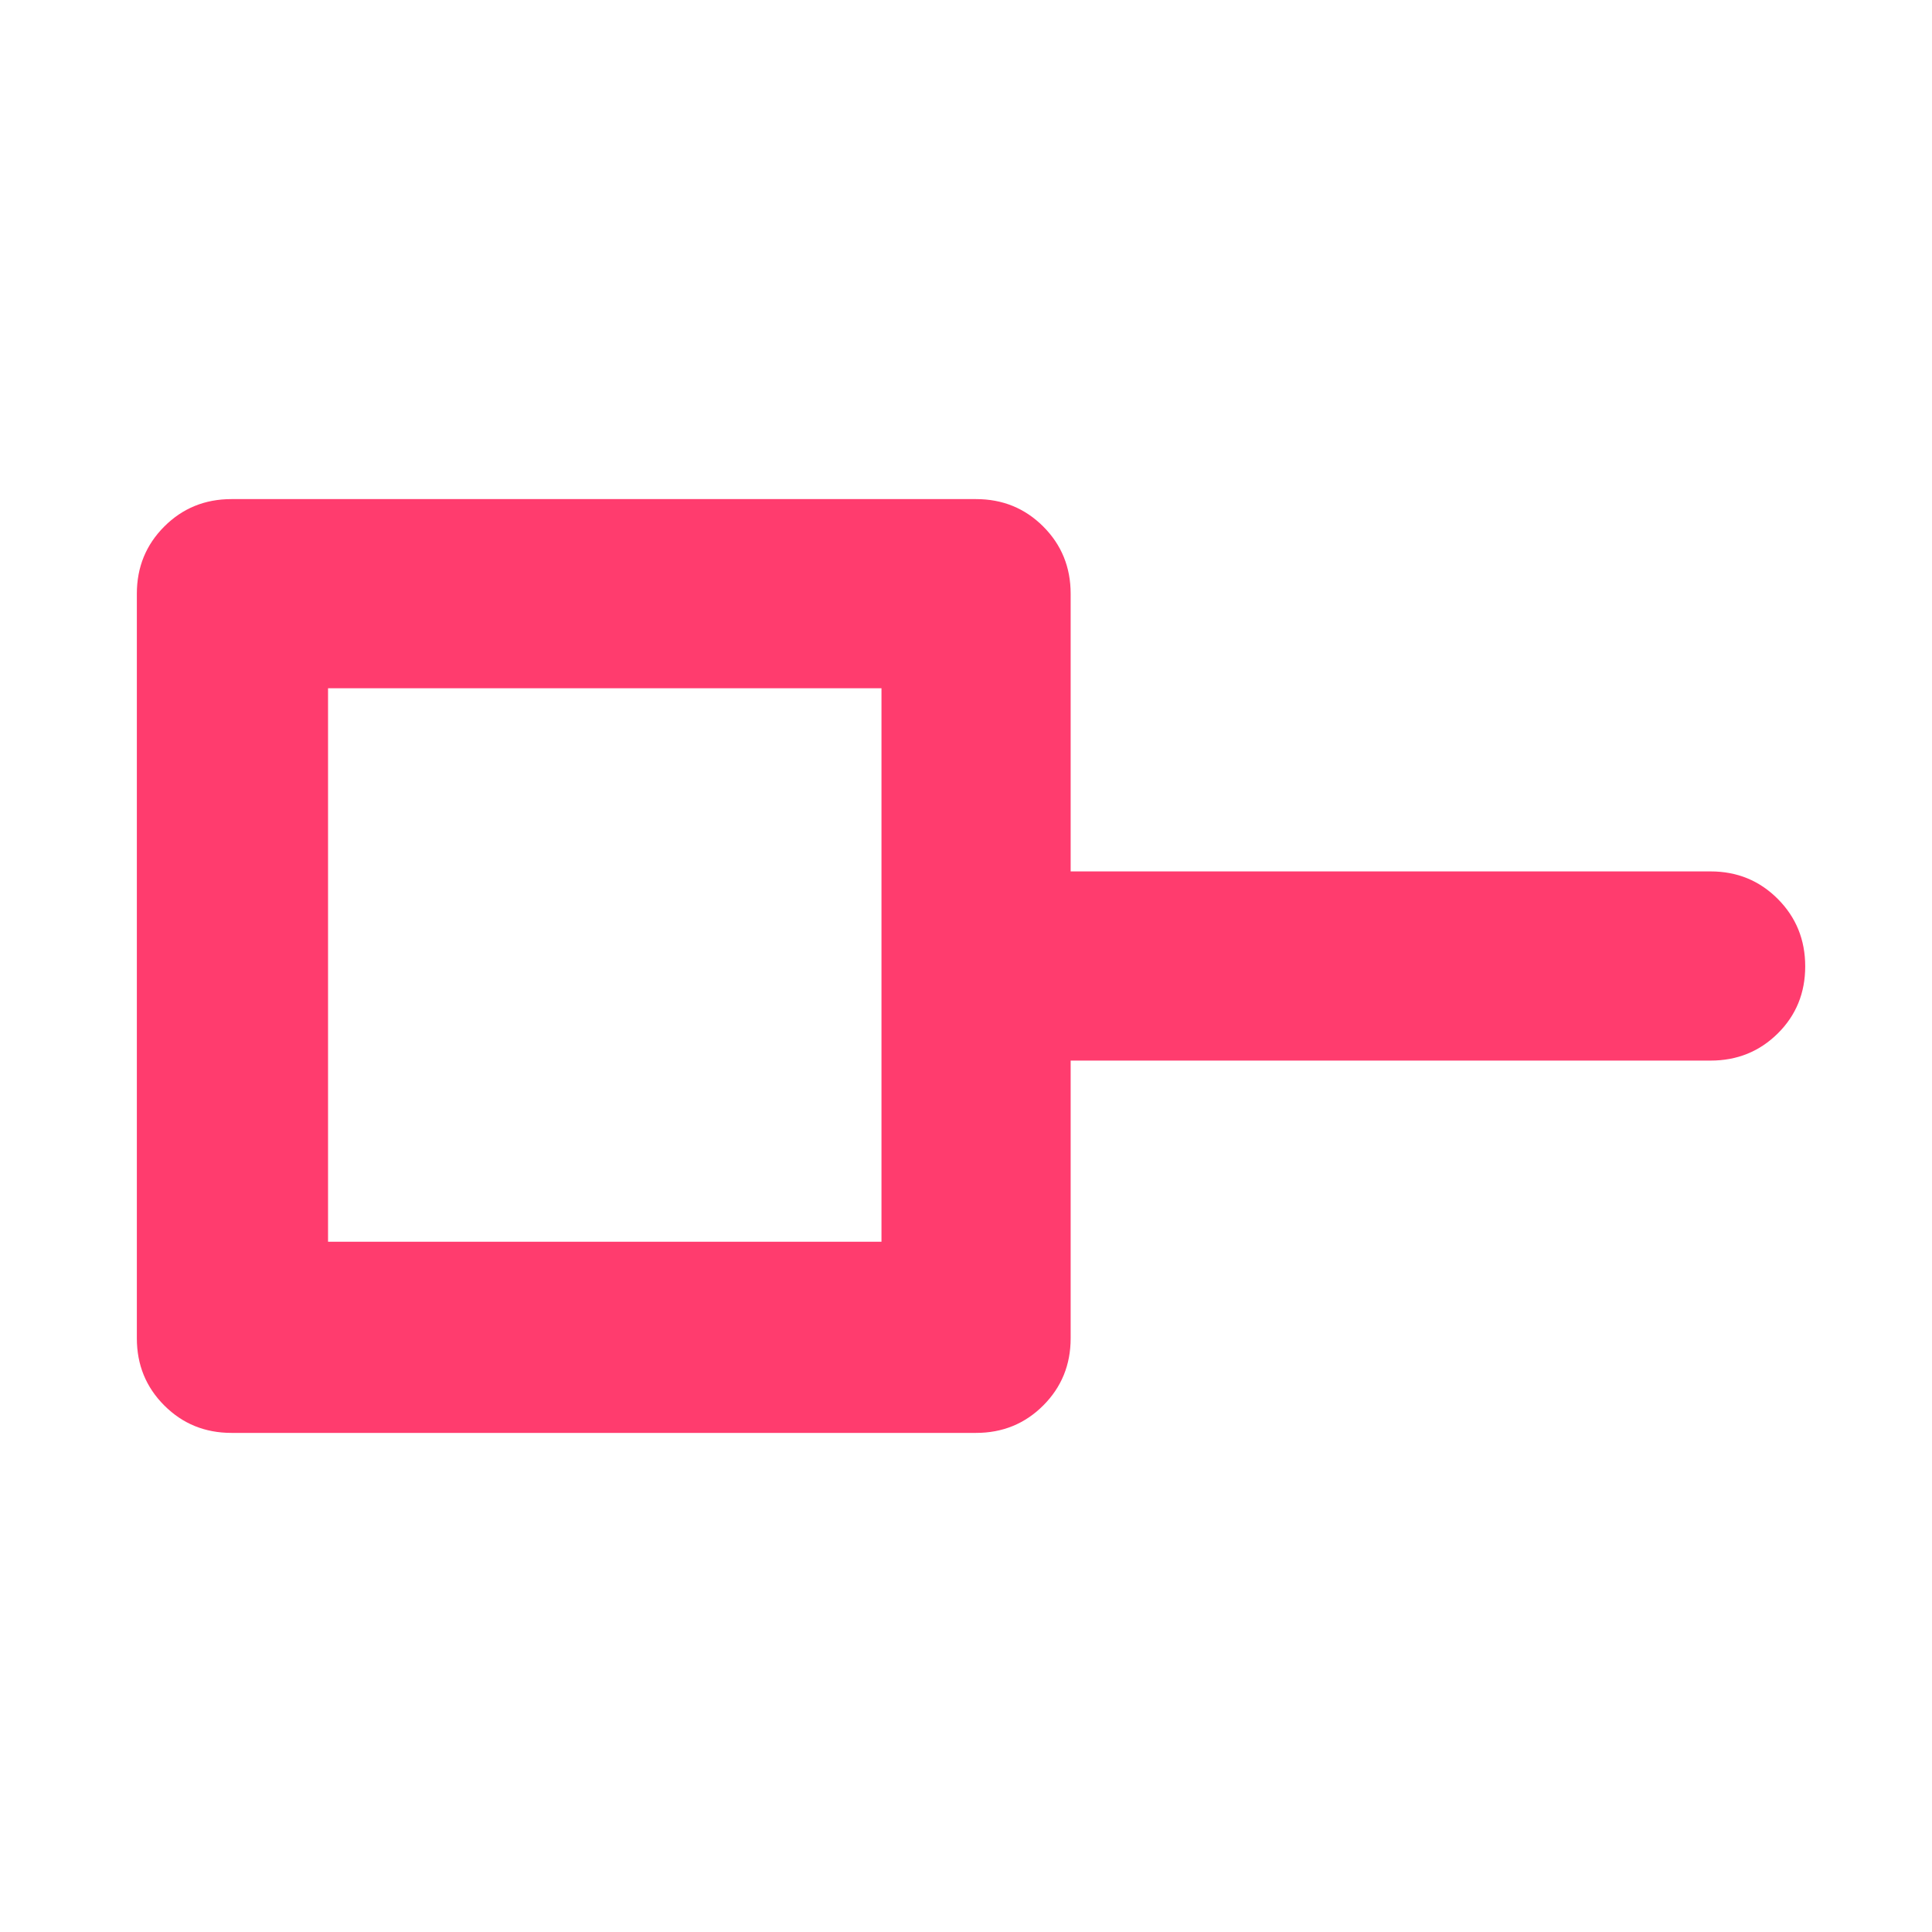<svg xmlns="http://www.w3.org/2000/svg" height="48" viewBox="0 -960 960 960" width="48"><path fill="rgb(255, 60, 110)" d="M163-343h275v-275H163v275Zm-48 95q-19.75 0-33.37-13.63Q68-275.25 68-295v-370q0-19.75 13.63-33.38Q95.25-712 115-712h370q19.75 0 33.38 13.62Q532-684.75 532-665v138h318q19.75 0 33.38 13.68Q897-499.65 897-479.82q0 19.82-13.62 33.32Q869.75-433 850-433H532v138q0 19.75-13.62 33.37Q504.75-248 485-248H115Zm185-232Z"/></svg>